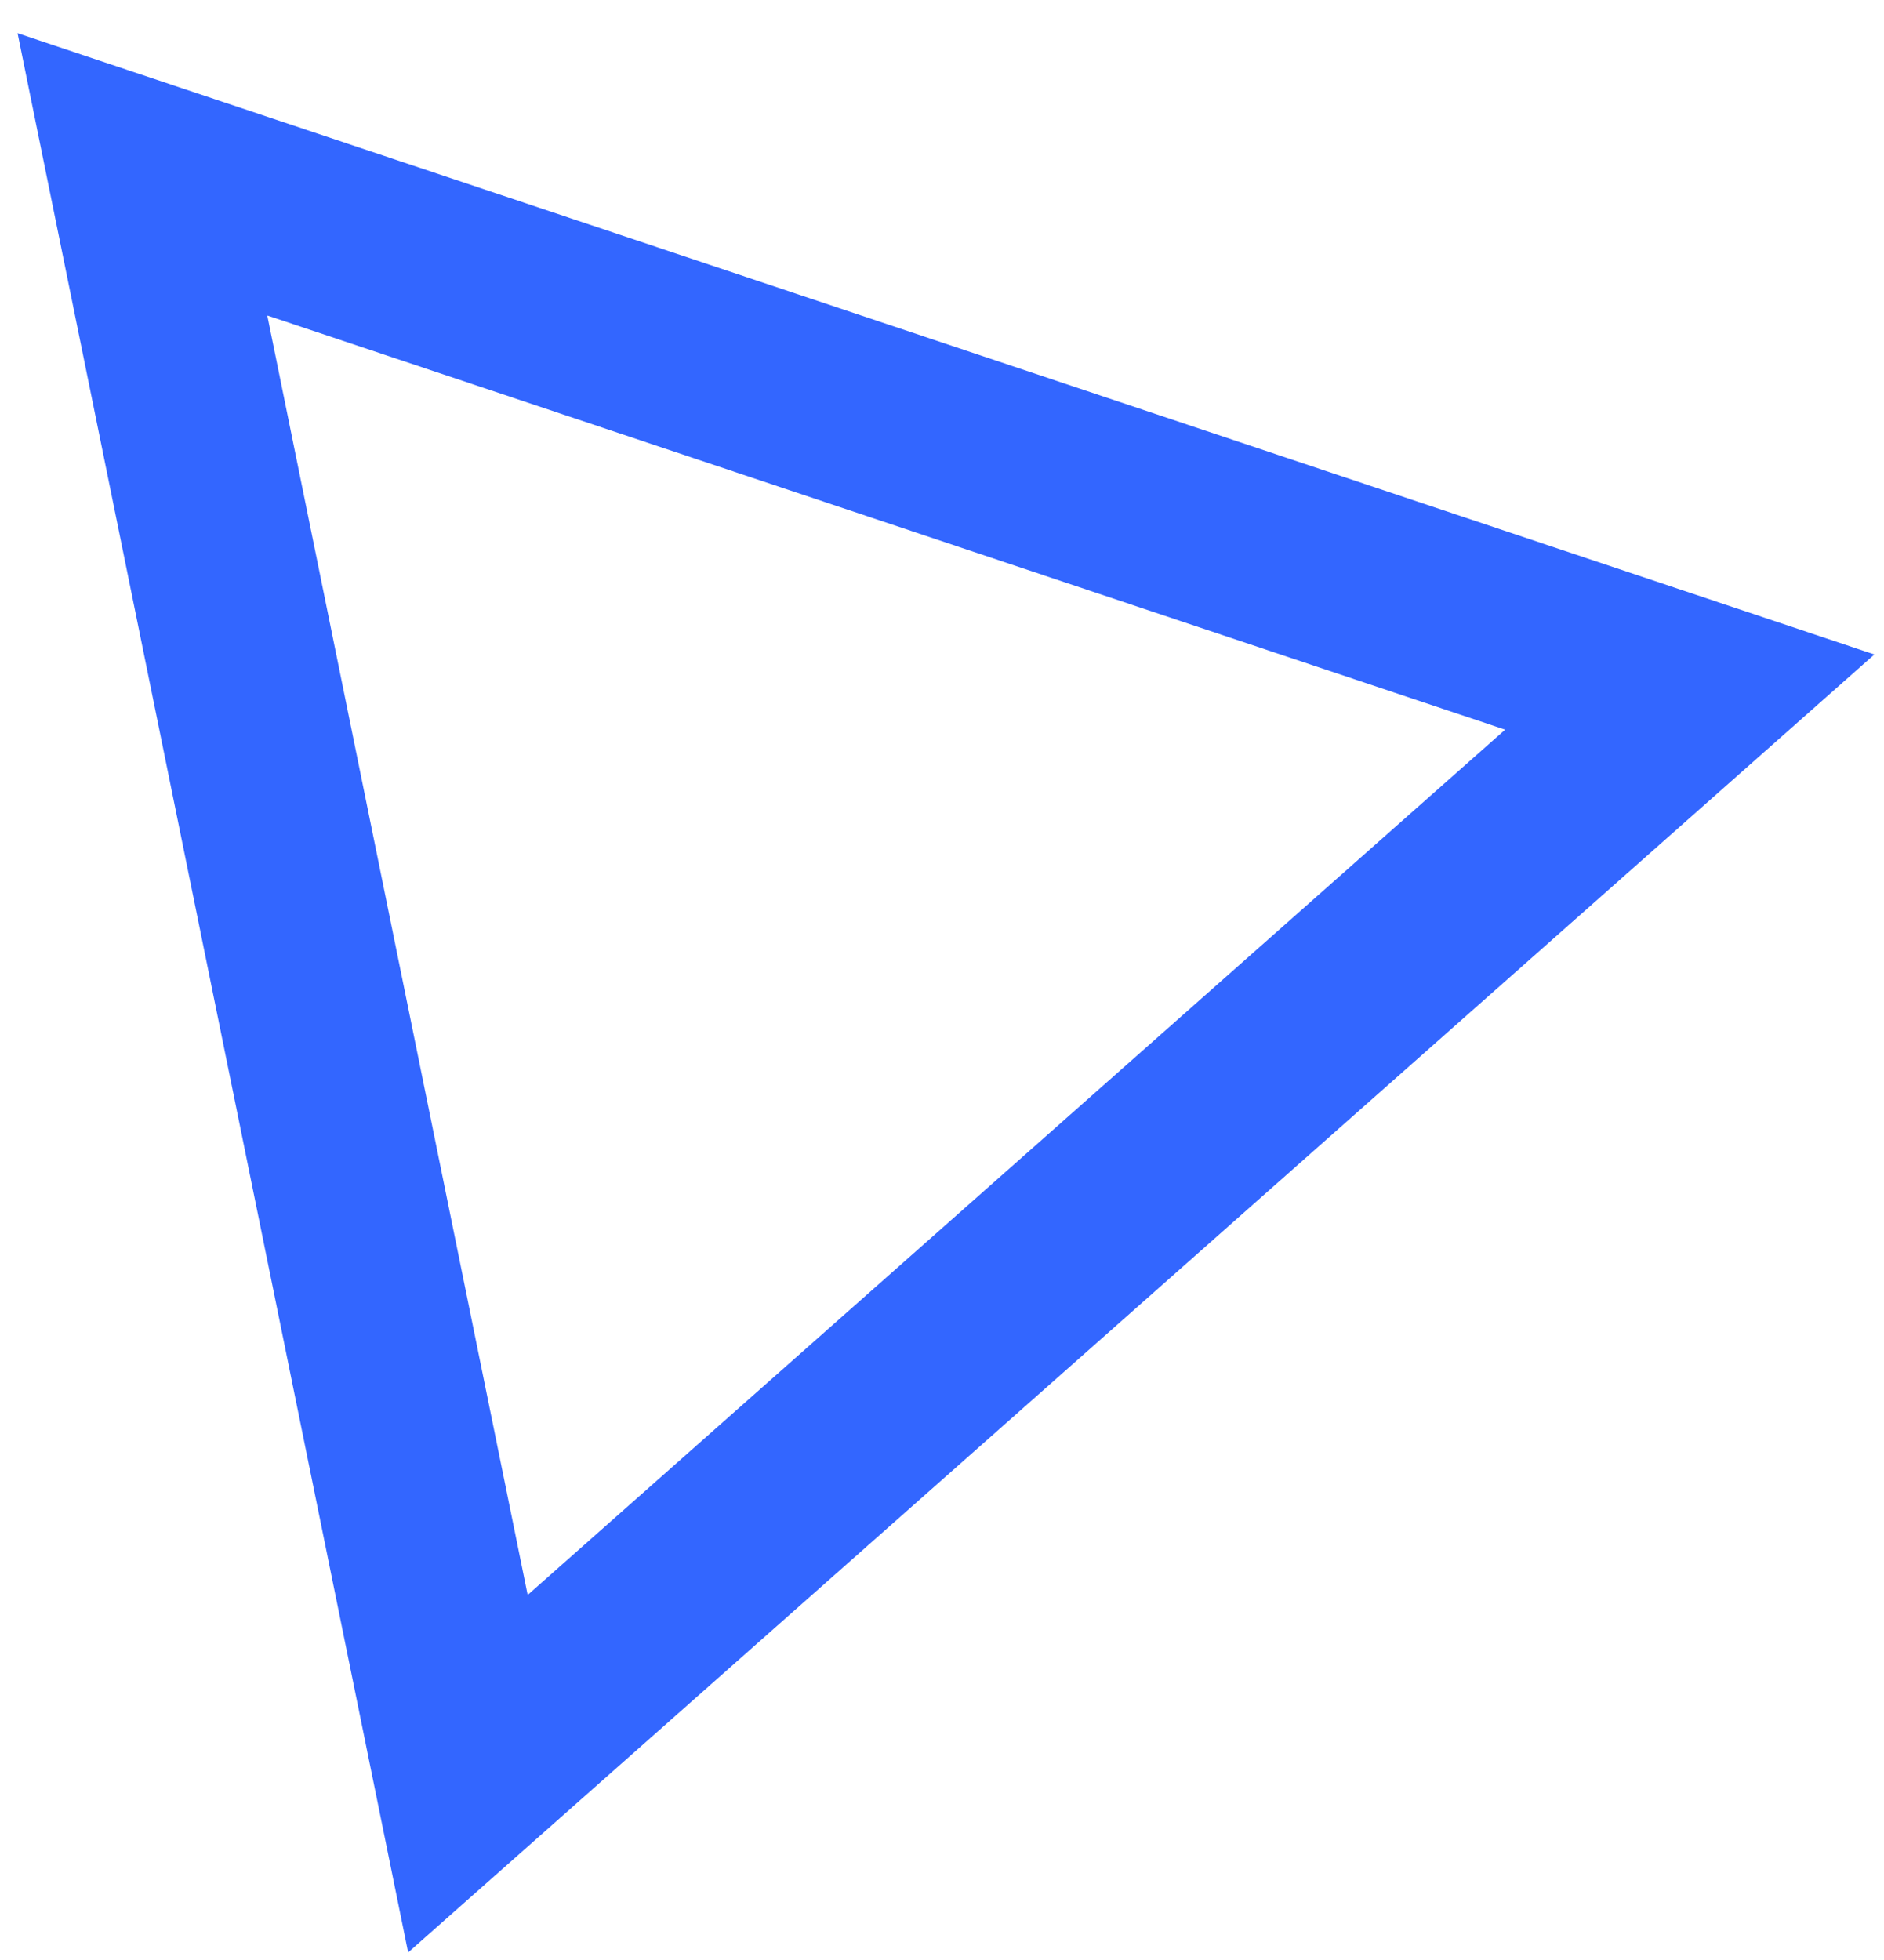 <svg width="50" height="52" viewBox="0 0 50 52" fill="none" xmlns="http://www.w3.org/2000/svg">
<path d="M12.418 47.057L3.78 4.626L44.845 18.361L12.418 47.057Z" stroke="#3366FF" stroke-width="5"/>
</svg>
